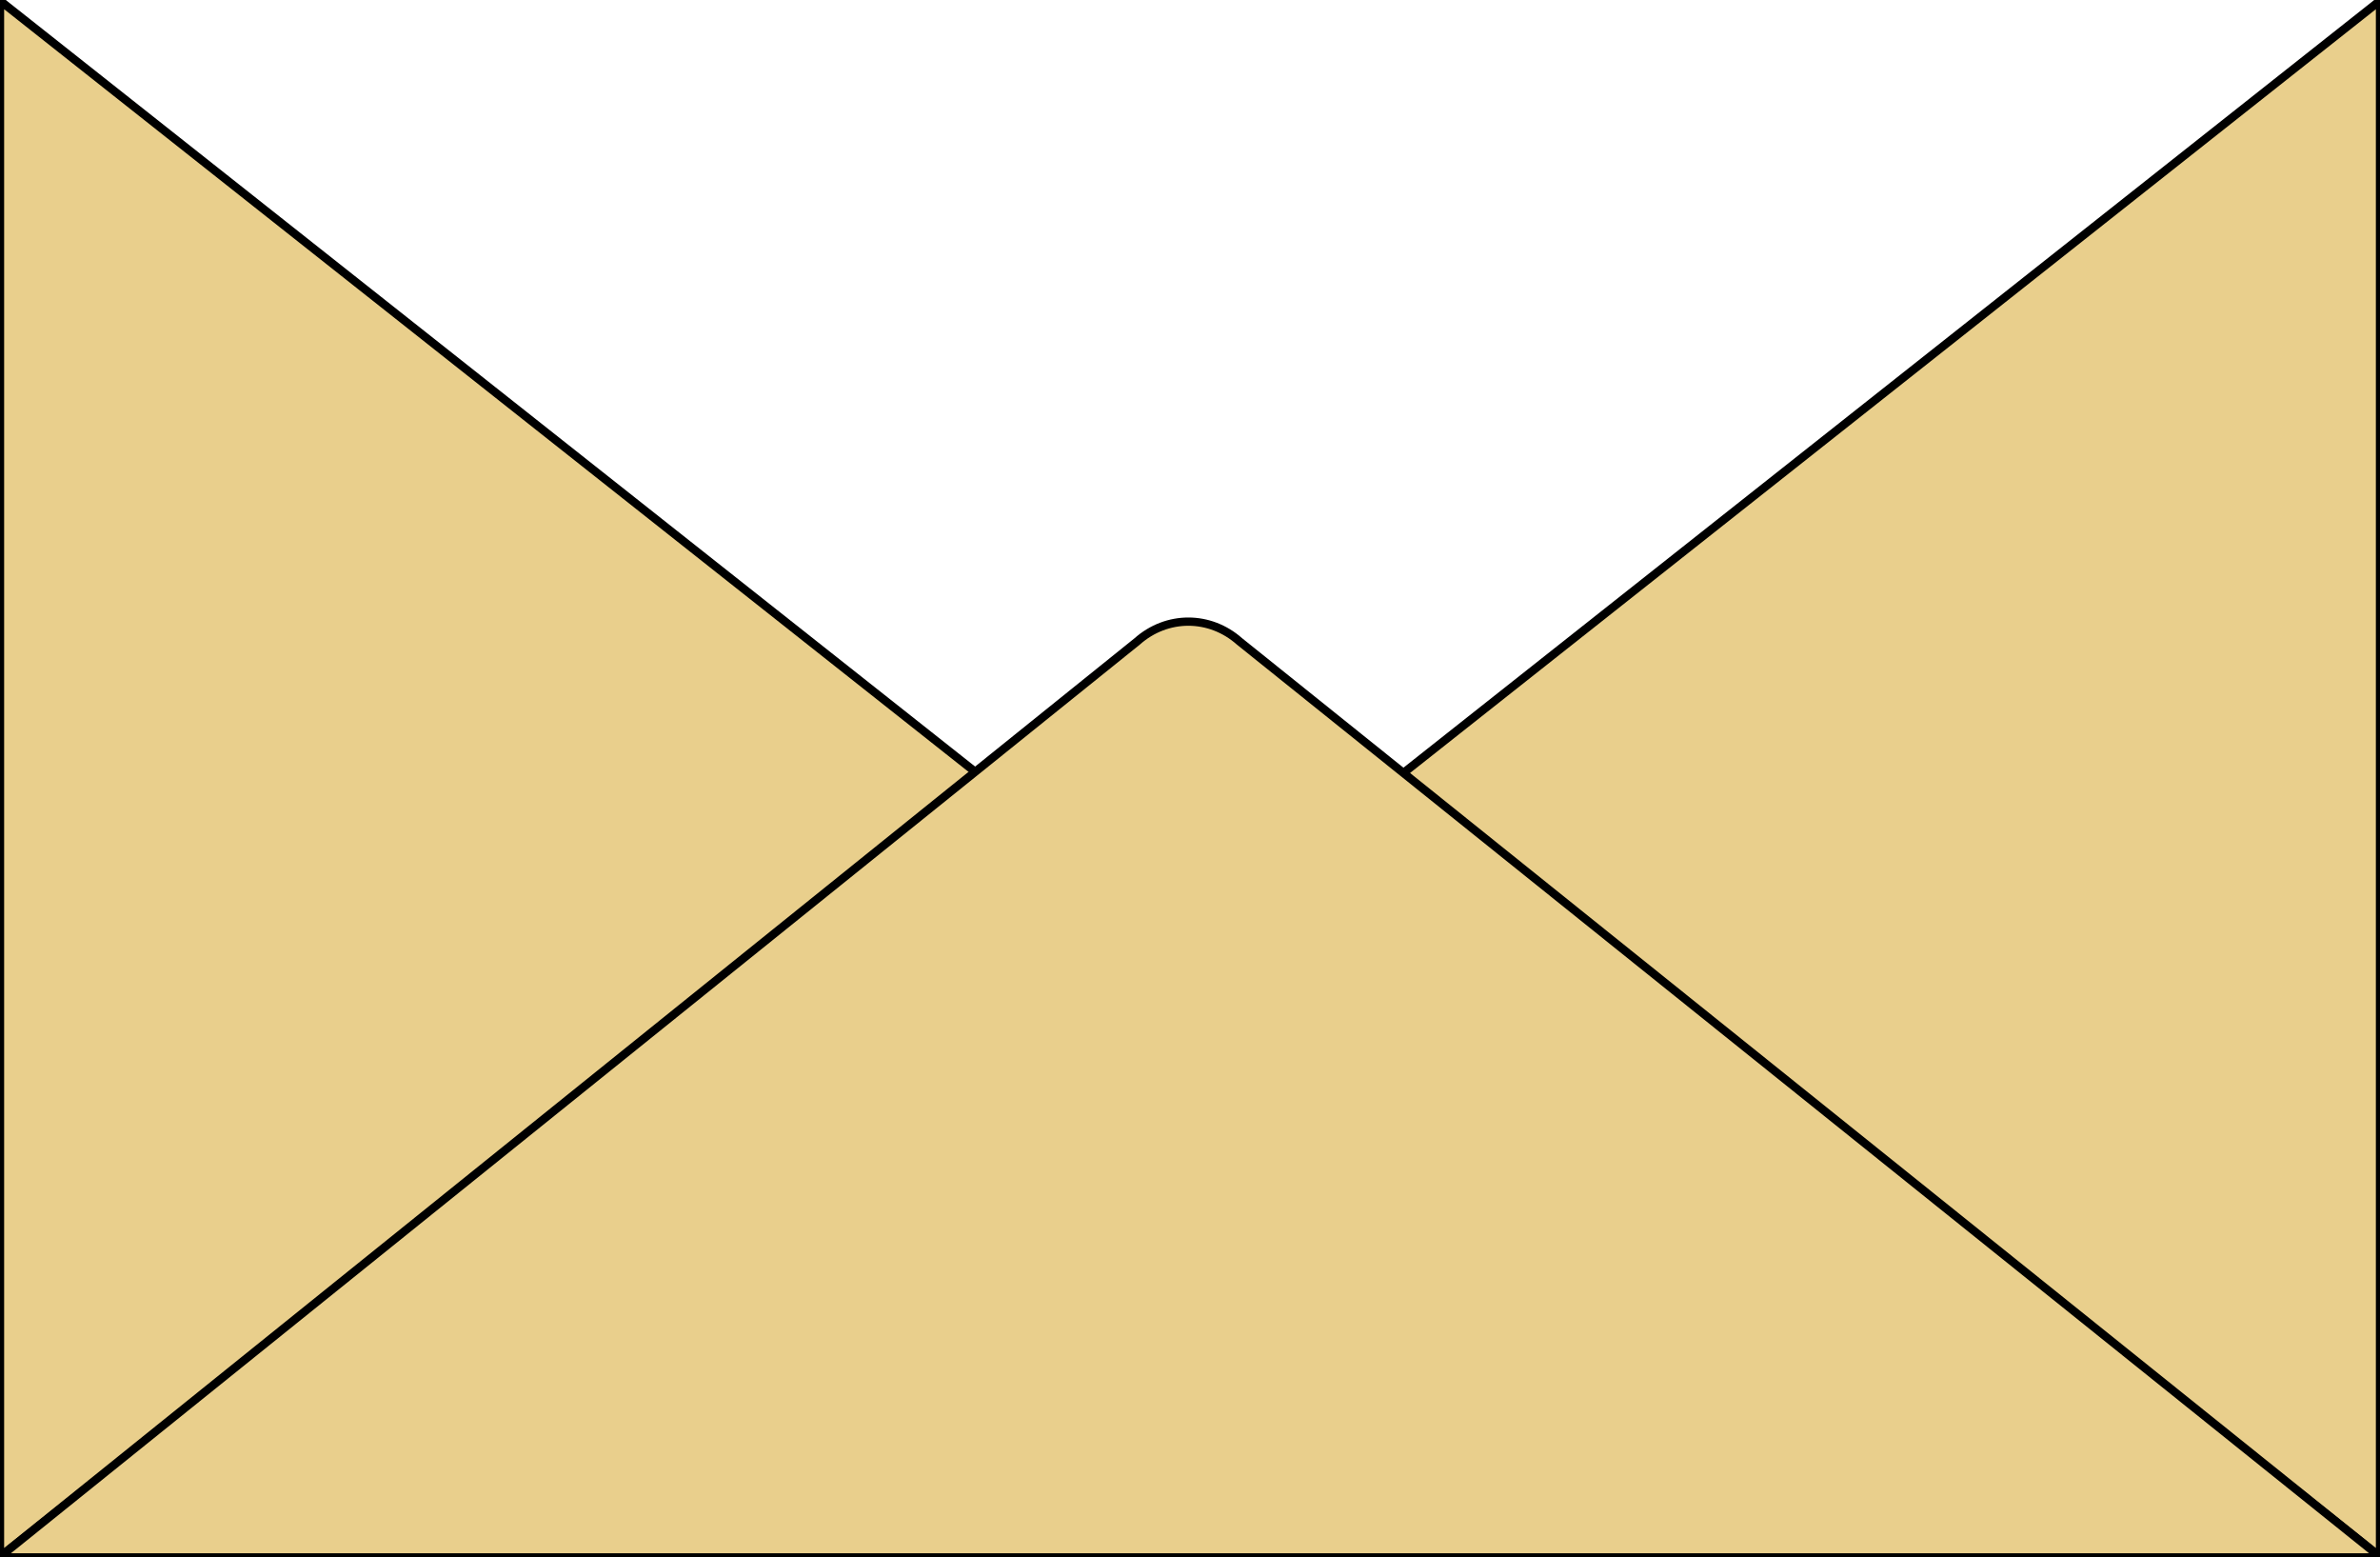 <?xml version="1.0" encoding="utf-8"?>
<!-- Generator: Adobe Illustrator 22.0.1, SVG Export Plug-In . SVG Version: 6.00 Build 0)  -->
<svg version="1.1" id="Layer_1" xmlns="http://www.w3.org/2000/svg" xmlns:xlink="http://www.w3.org/1999/xlink" x="0px" y="0px"
	 viewBox="0 0 72 47.1" style="enable-background:new 0 0 72 47.1;" xml:space="preserve">
<style type="text/css">
	.st0{fill:#E9CF8C;stroke:#000000;stroke-width:0.25;stroke-miterlimit:10;}
</style>
<path class="st0" d="M29.7,23.5L0.1,47c0,0-0.1,0-0.1,0V0.1c0,0,0,0,0.1,0L29.7,23.5z"/>
<path class="st0" d="M42.3,23.5L71.9,47c0,0,0.1,0,0.1,0V0.1c0,0,0,0-0.1,0L42.3,23.5z"/>
<path class="st0" d="M37.5,19.4L71.9,47c0,0,0,0.1,0,0.1H0.1c0,0-0.1,0,0-0.1l34.3-27.6C35.3,18.6,36.6,18.6,37.5,19.4z"/>
</svg>
